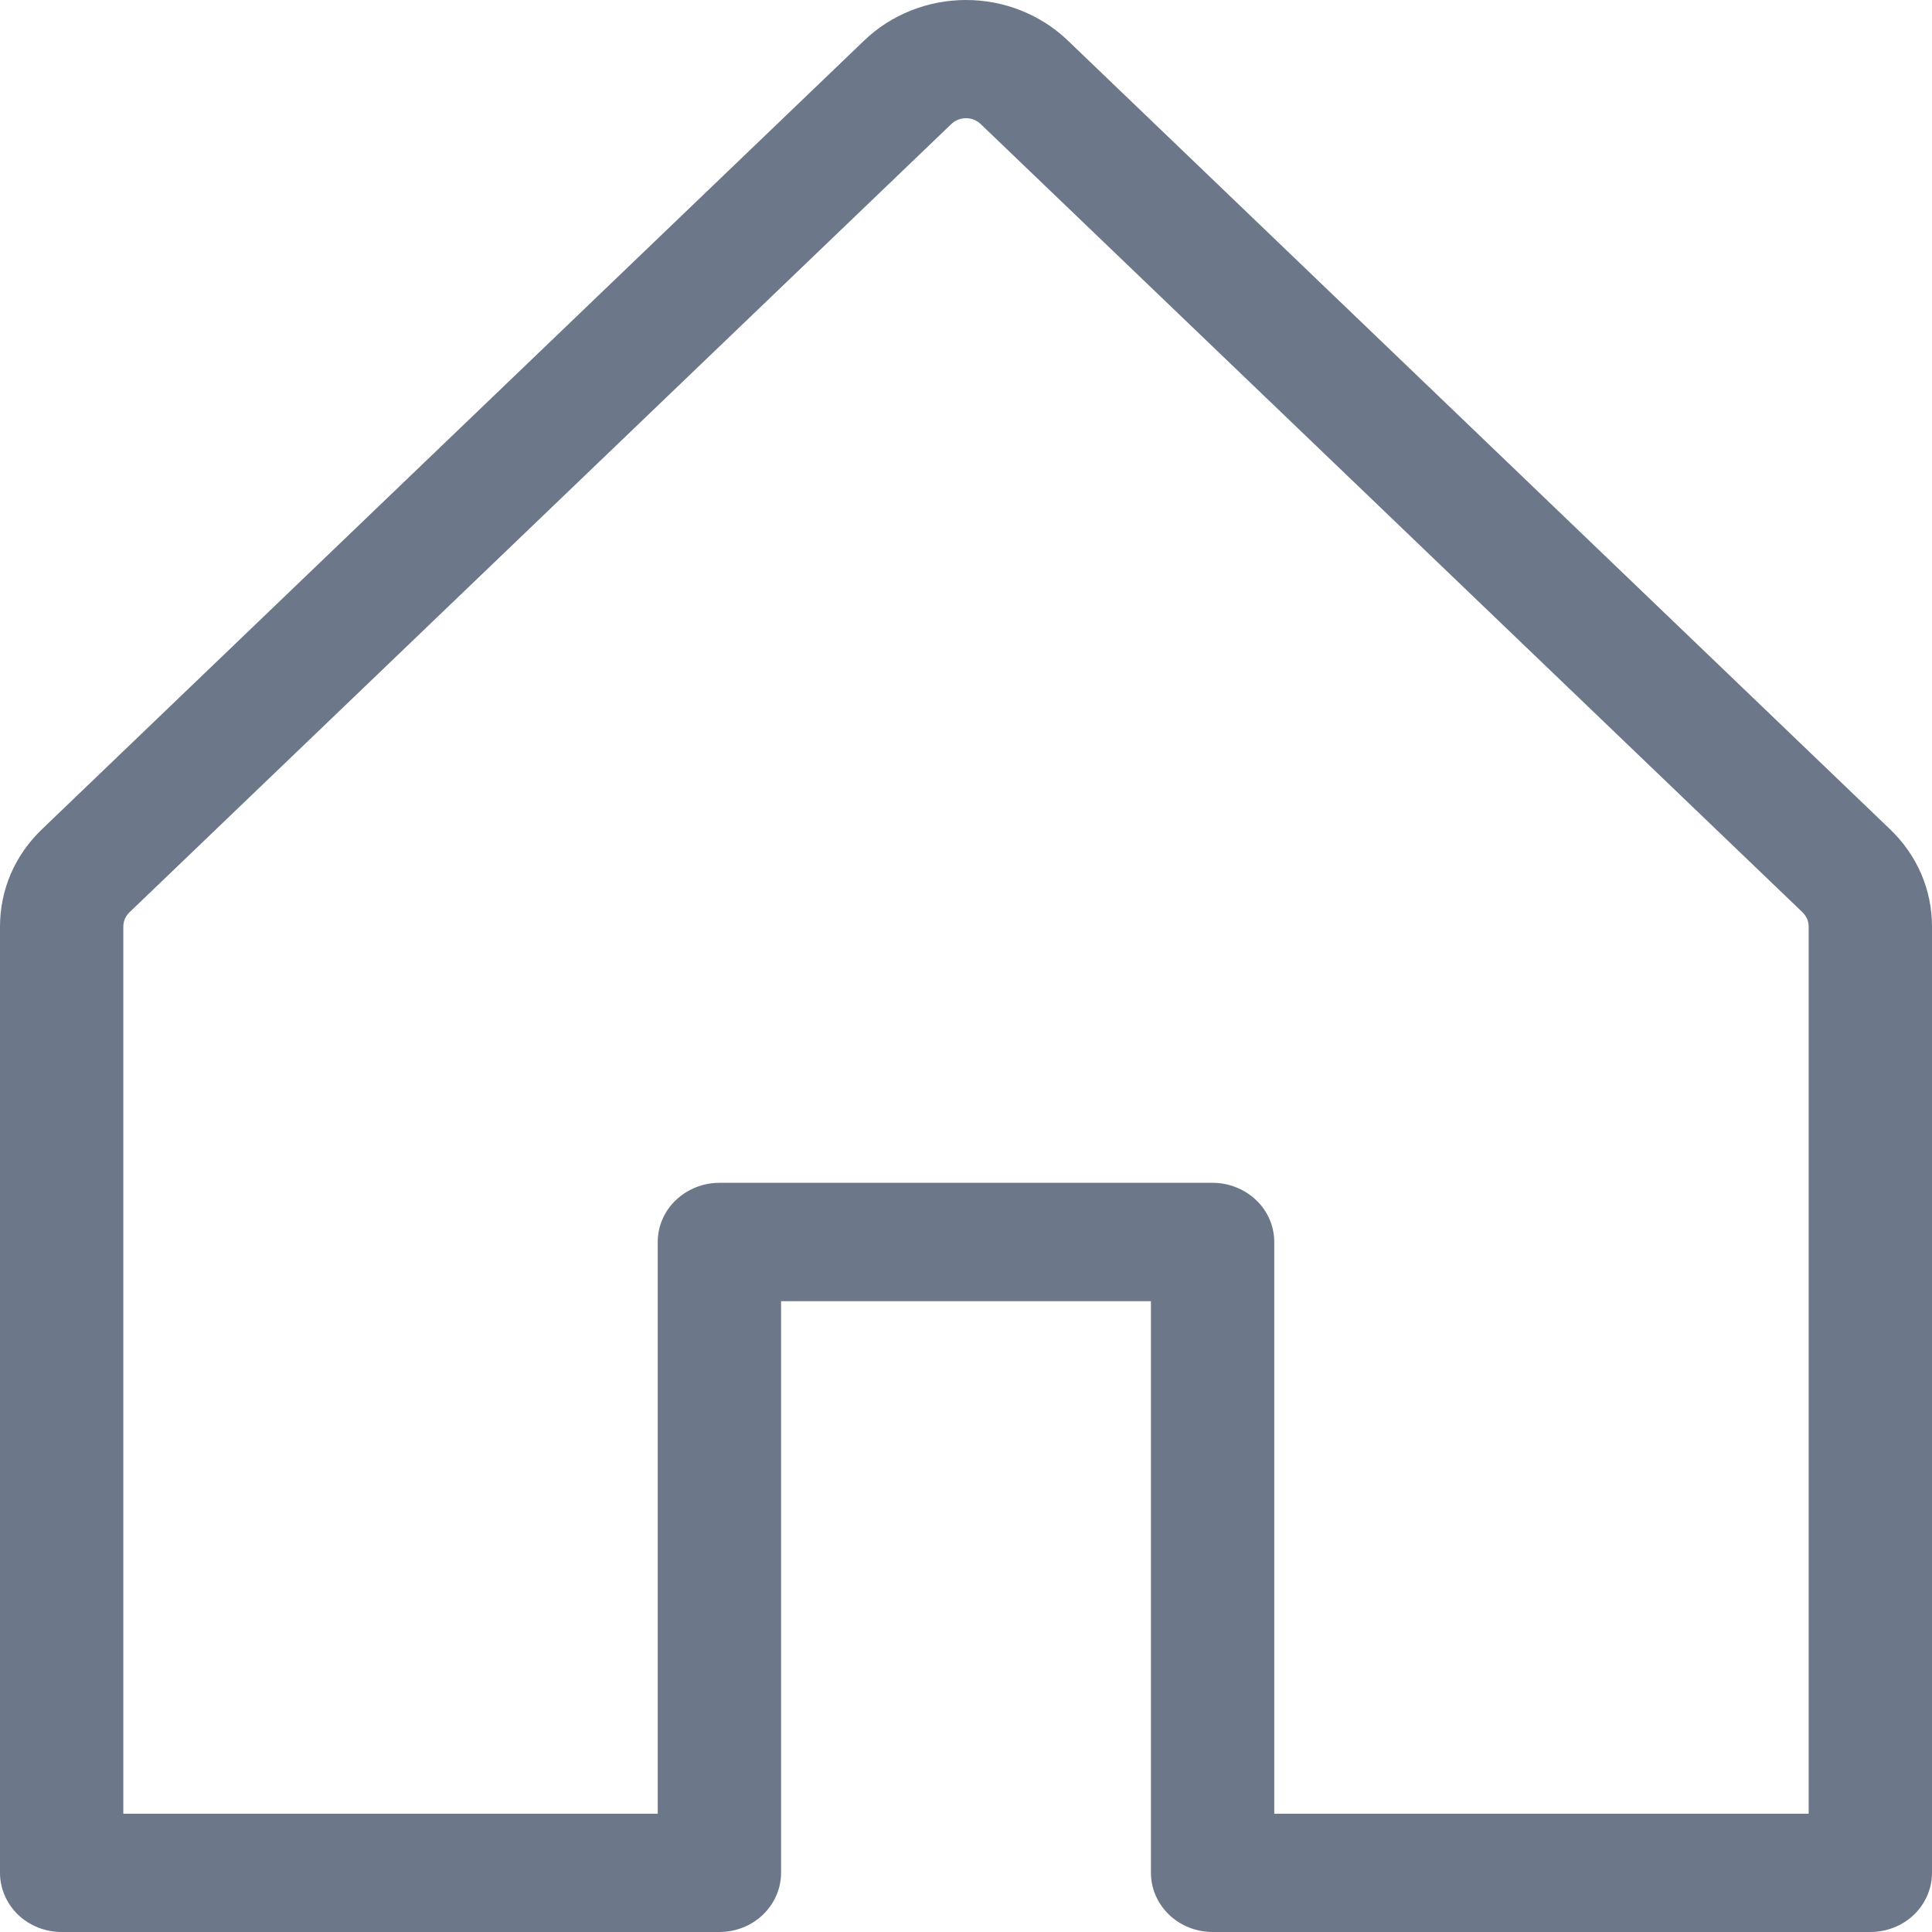 <svg width="18" height="18" viewBox="0 0 18 18" fill="none" xmlns="http://www.w3.org/2000/svg">
<path d="M17.607 7.724L9.948 0.377C9.823 0.257 9.676 0.163 9.513 0.098C9.35 0.033 9.176 0 9 0C8.824 0 8.65 0.033 8.487 0.098C8.324 0.163 8.177 0.257 8.052 0.377L0.393 7.724C0.268 7.843 0.169 7.984 0.101 8.14C0.034 8.296 -0 8.464 4.01319e-06 8.633V17.449C4.01319e-06 17.595 0.061 17.735 0.168 17.839C0.276 17.942 0.422 18 0.574 18H6.702C6.854 18 7.001 17.942 7.108 17.839C7.216 17.735 7.277 17.595 7.277 17.449V12.123H10.723V17.449C10.723 17.595 10.784 17.735 10.892 17.839C10.999 17.942 11.146 18 11.298 18H17.425C17.578 18 17.724 17.942 17.832 17.839C17.939 17.735 18 17.595 18 17.449V8.633C18 8.464 17.966 8.296 17.899 8.14C17.831 7.984 17.732 7.843 17.607 7.724ZM16.851 16.898H11.872V11.572C11.872 11.425 11.812 11.285 11.704 11.182C11.596 11.079 11.45 11.02 11.298 11.02H6.702C6.55 11.02 6.404 11.079 6.296 11.182C6.188 11.285 6.128 11.425 6.128 11.572V16.898H1.149V8.633C1.149 8.609 1.154 8.585 1.163 8.562C1.173 8.54 1.187 8.519 1.204 8.502L8.864 1.155C8.882 1.138 8.903 1.125 8.926 1.115C8.95 1.106 8.975 1.101 9 1.101C9.025 1.101 9.05 1.106 9.074 1.115C9.097 1.125 9.118 1.138 9.136 1.155L16.796 8.502C16.813 8.519 16.827 8.54 16.837 8.562C16.846 8.585 16.851 8.609 16.851 8.633V16.898Z" fill="#6D778A"/>
</svg>
